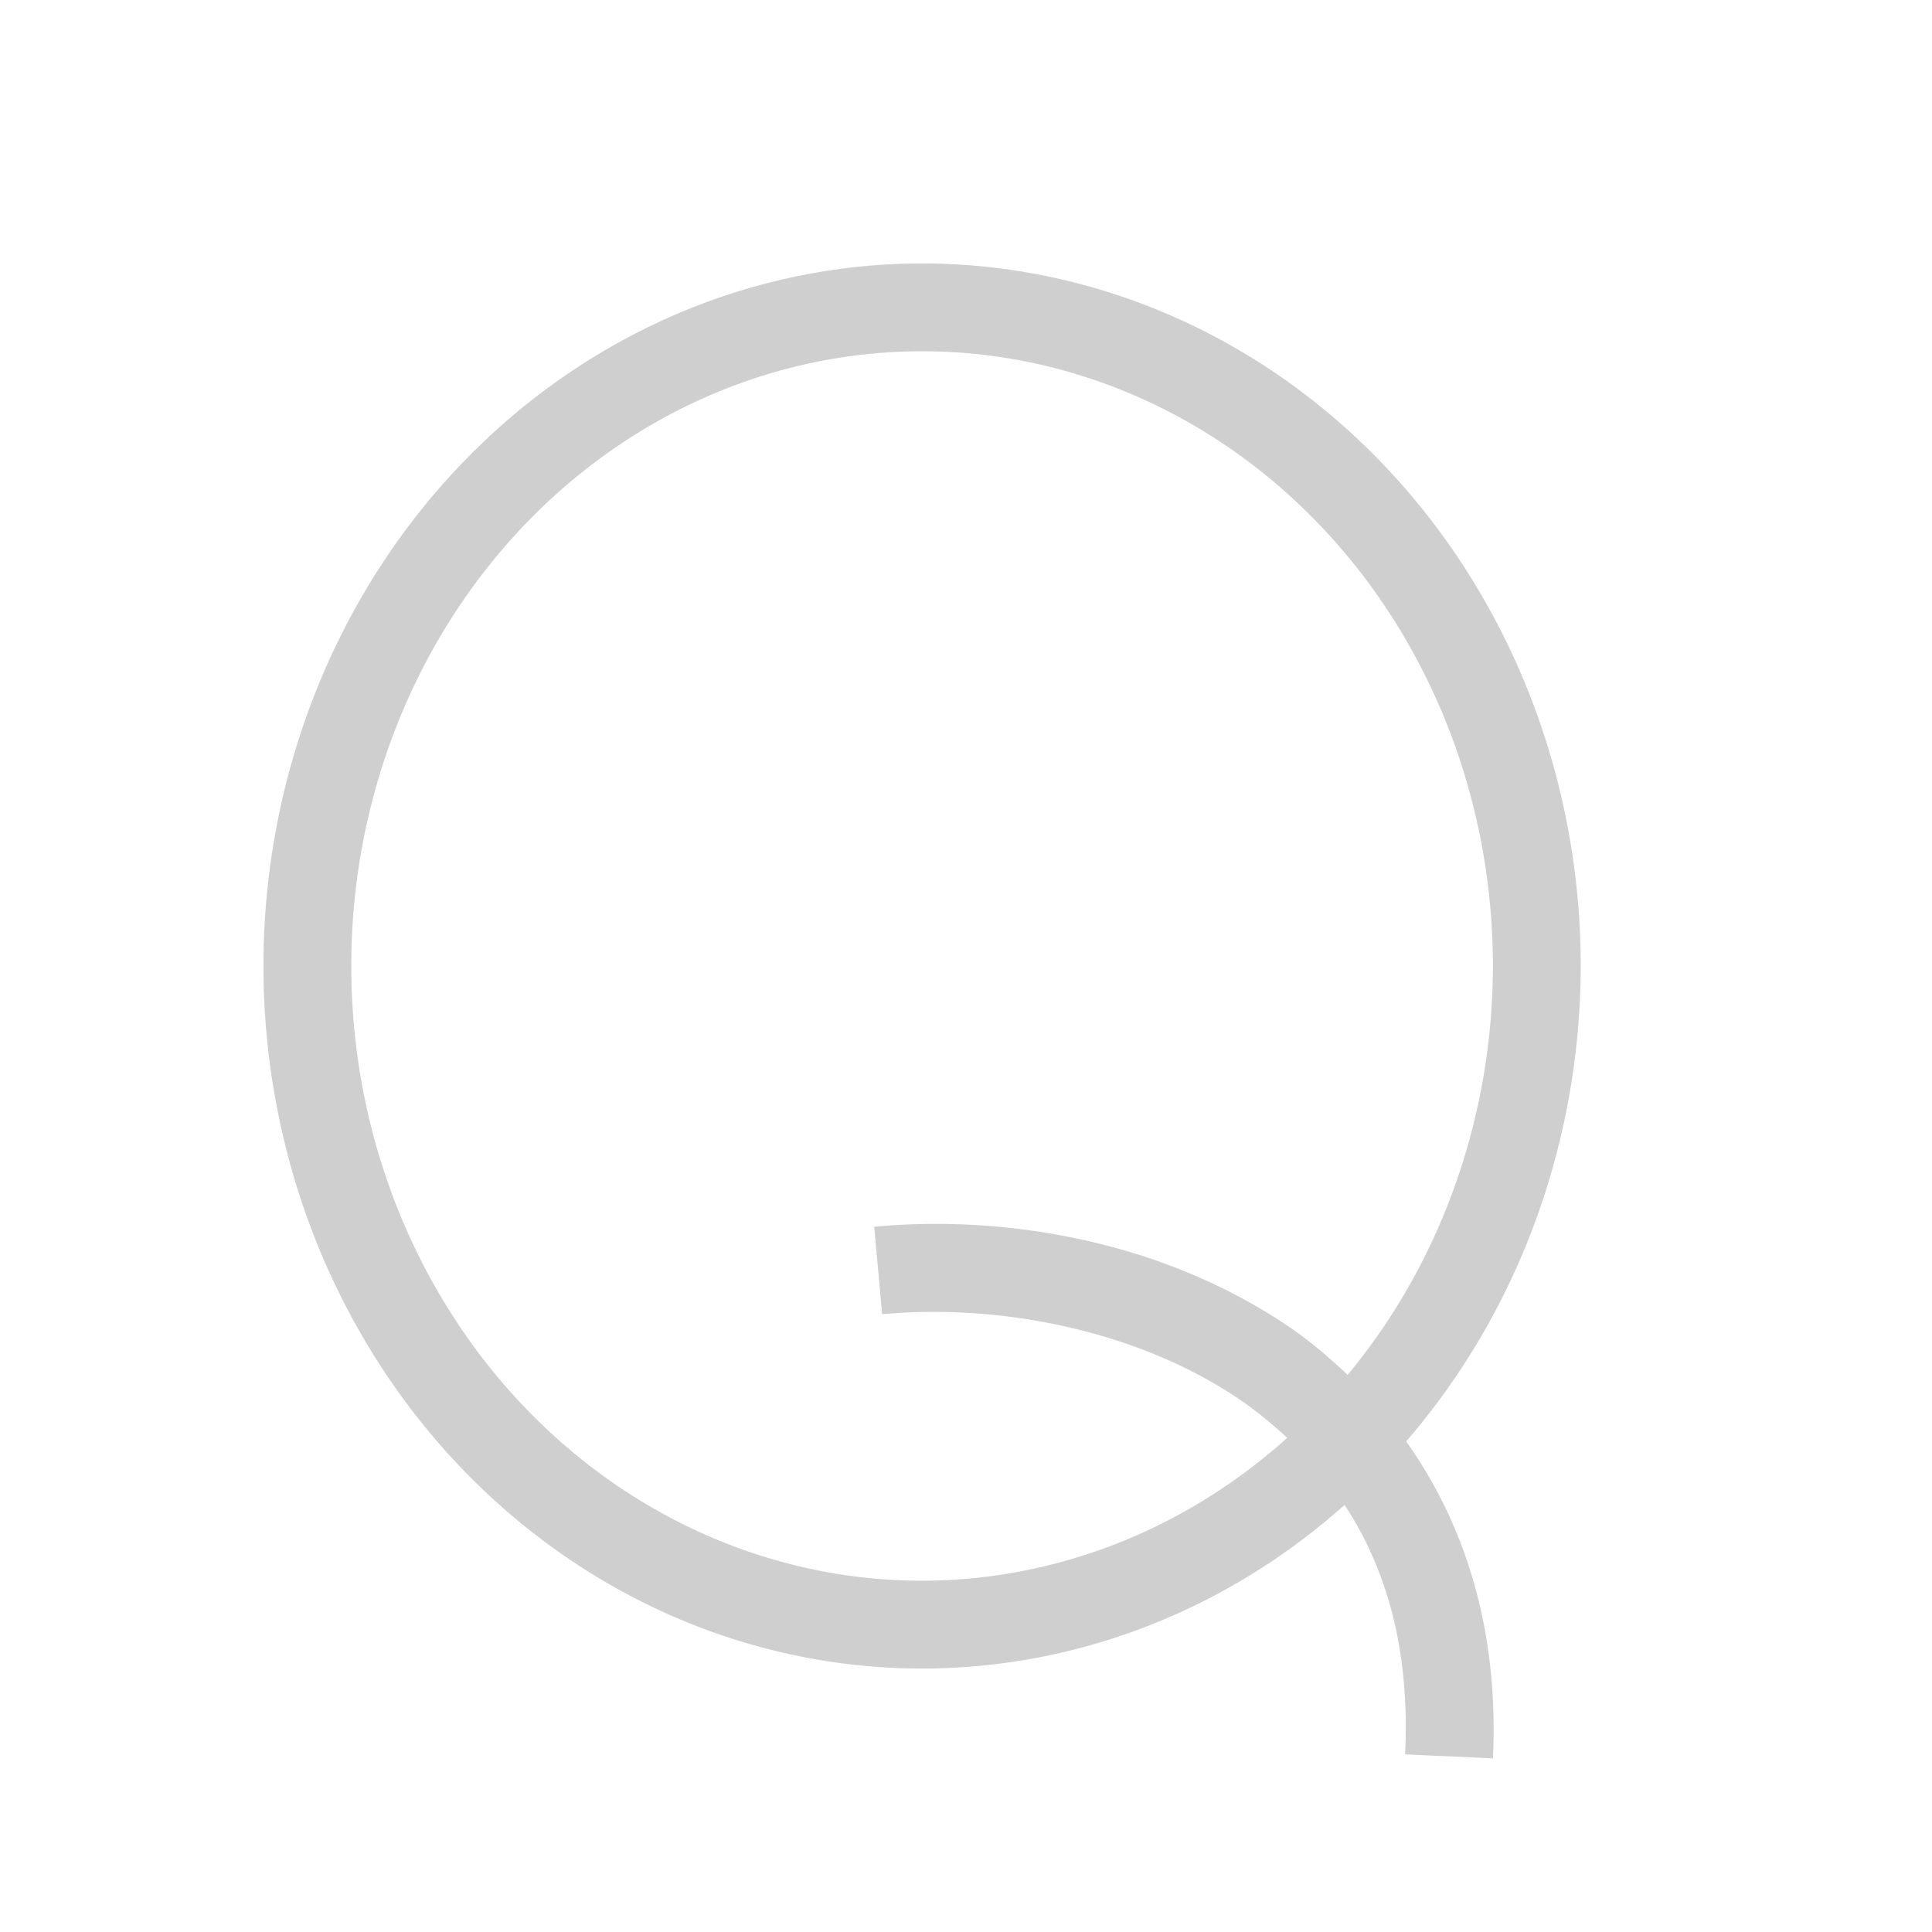 <?xml version="1.0" encoding="UTF-8" standalone="no"?>
<svg
   xmlns:dc="http://purl.org/dc/elements/1.1/"
   xmlns:cc="http://creativecommons.org/ns#"
   xmlns:rdf="http://www.w3.org/1999/02/22-rdf-syntax-ns#"
   xmlns:svg="http://www.w3.org/2000/svg"
   xmlns="http://www.w3.org/2000/svg"
   xmlns:sodipodi="http://sodipodi.sourceforge.net/DTD/sodipodi-0.dtd"
   xmlns:inkscape="http://www.inkscape.org/namespaces/inkscape"
   width="22"
   height="22"
   version="1.1"
   id="svg7"
   sodipodi:docname="qnapi-panel.svg"
   inkscape:version="0.92.3 (2405546, 2018-03-11)">
  <sodipodi:namedview
     pagecolor="#ffffff"
     bordercolor="#666666"
     borderopacity="1"
     objecttolerance="10"
     gridtolerance="10"
     guidetolerance="10"
     inkscape:pageopacity="0"
     inkscape:pageshadow="2"
     inkscape:window-width="1920"
     inkscape:window-height="1020"
     id="namedview9"
     showgrid="false"
     inkscape:zoom="21.46"
     inkscape:cx="11"
     inkscape:cy="11"
     inkscape:window-x="0"
     inkscape:window-y="30"
     inkscape:window-maximized="1"
     inkscape:current-layer="svg7">
    <inkscape:grid
       type="xygrid"
       id="grid818" />
  </sodipodi:namedview>
  <defs
     id="defs3">
    <style
       id="current-color-scheme"
       type="text/css">
   .ColorScheme-Text { color:#cecfce; } .ColorScheme-Highlight { color:#3daee9; }
  </style>
  </defs>
  <path
     style="opacity:1;fill:#cecfce;fill-opacity:1;stroke:none;stroke-width:2.213;stroke-linecap:round;stroke-linejoin:round;stroke-miterlimit:4;stroke-dasharray:none;stroke-dashoffset:0;stroke-opacity:1;paint-order:normal"
     d="M 10.5 3 A 7.5 8 0 0 0 3 11 A 7.5 8 0 0 0 10.5 19 A 7.5 8 0 0 0 15.311 17.137 C 15.786 17.86 16.058 18.782 16 19.977 L 17 20.023 C 17.071 18.551 16.675 17.345 16.012 16.414 A 7.5 8 0 0 0 18 11 A 7.5 8 0 0 0 10.5 3 z M 10.5 4 A 6.5 7 0 0 1 17 11 A 6.5 7 0 0 1 15.346 15.656 C 15.138 15.46 14.921 15.274 14.688 15.115 C 13.275 14.151 11.499 13.826 9.955 13.969 L 10.045 14.965 C 11.375 14.842 12.952 15.143 14.123 15.941 C 14.314 16.071 14.489 16.218 14.658 16.373 A 6.5 7 0 0 1 10.5 18 A 6.5 7 0 0 1 4 11 A 6.5 7 0 0 1 10.5 4 z "
     id="path820" />
</svg>
